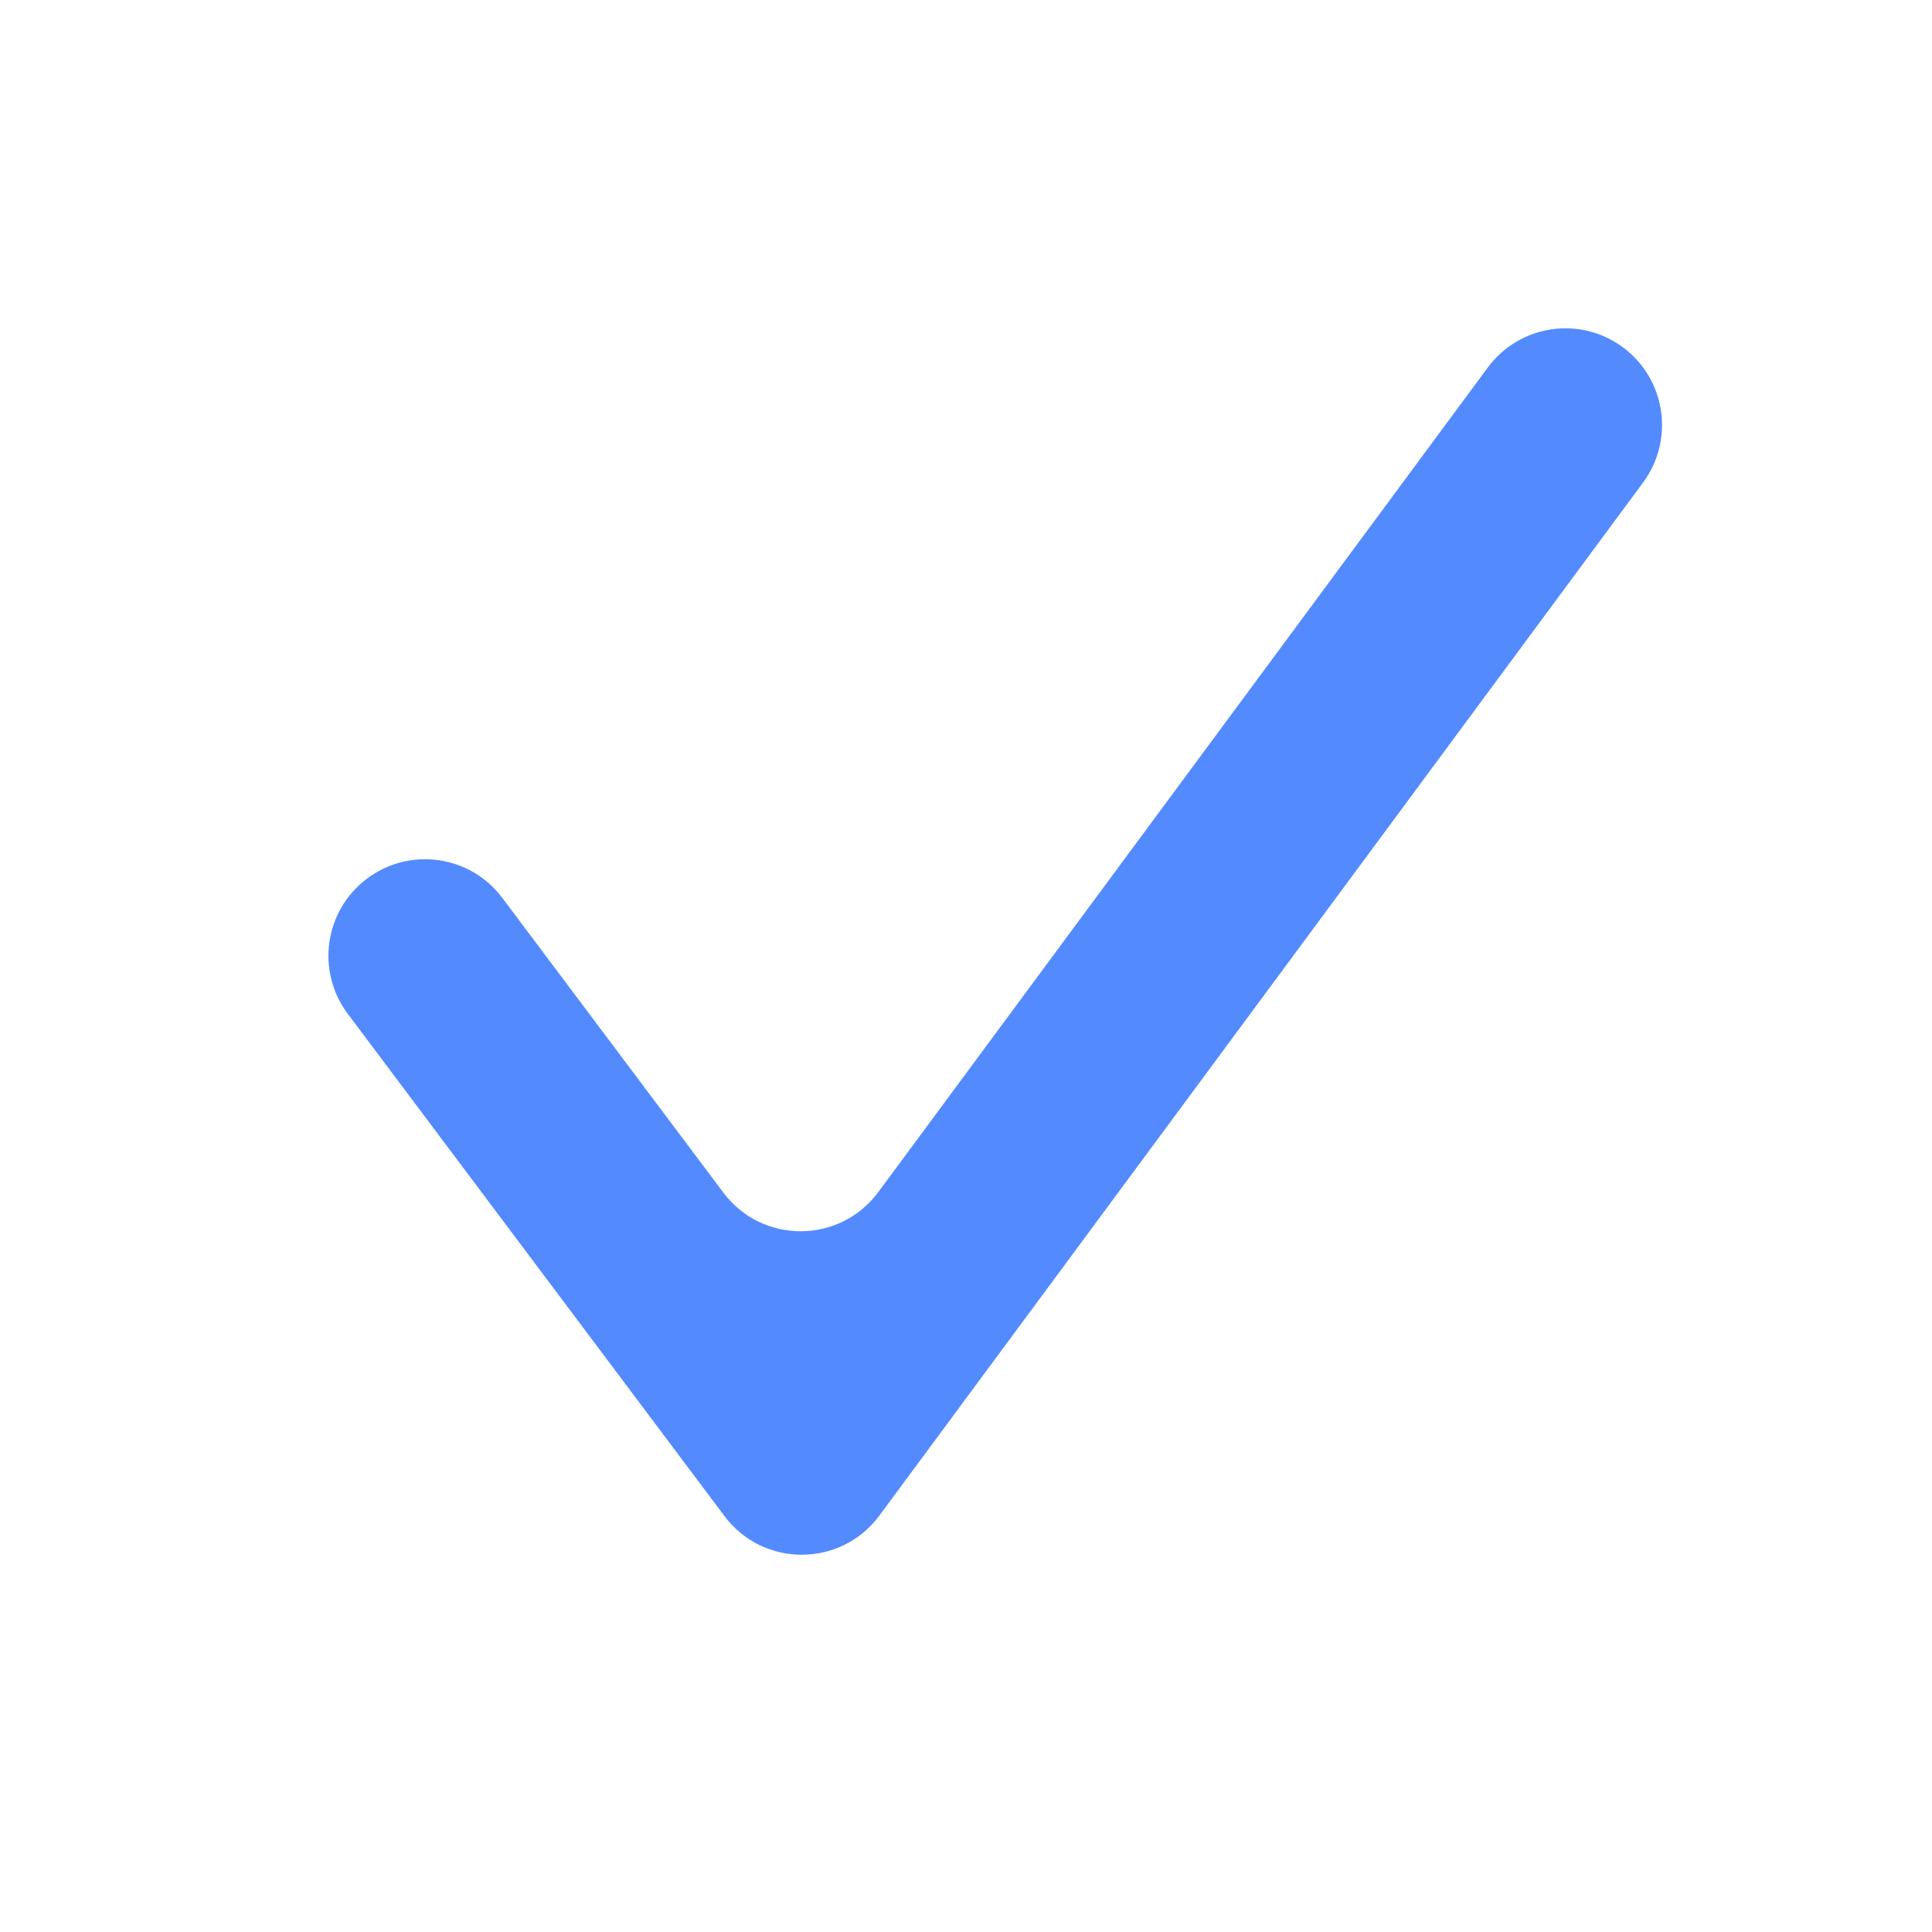 <svg width="16" height="16" viewBox="0 0 16 16" fill="none" xmlns="http://www.w3.org/2000/svg">
<path fill-rule="evenodd" clip-rule="evenodd" d="M13.44 2.876C13.795 3.139 13.87 3.639 13.608 3.995L7.283 12.551C6.965 12.982 6.321 12.984 6 12.556L2.88 8.396C2.615 8.042 2.686 7.541 3.04 7.276V7.276C3.393 7.011 3.895 7.082 4.16 7.436L5.991 9.877C6.312 10.305 6.955 10.303 7.274 9.872L12.321 3.044C12.584 2.688 13.085 2.613 13.44 2.876V2.876Z" fill="#538BFF"/>
</svg>
